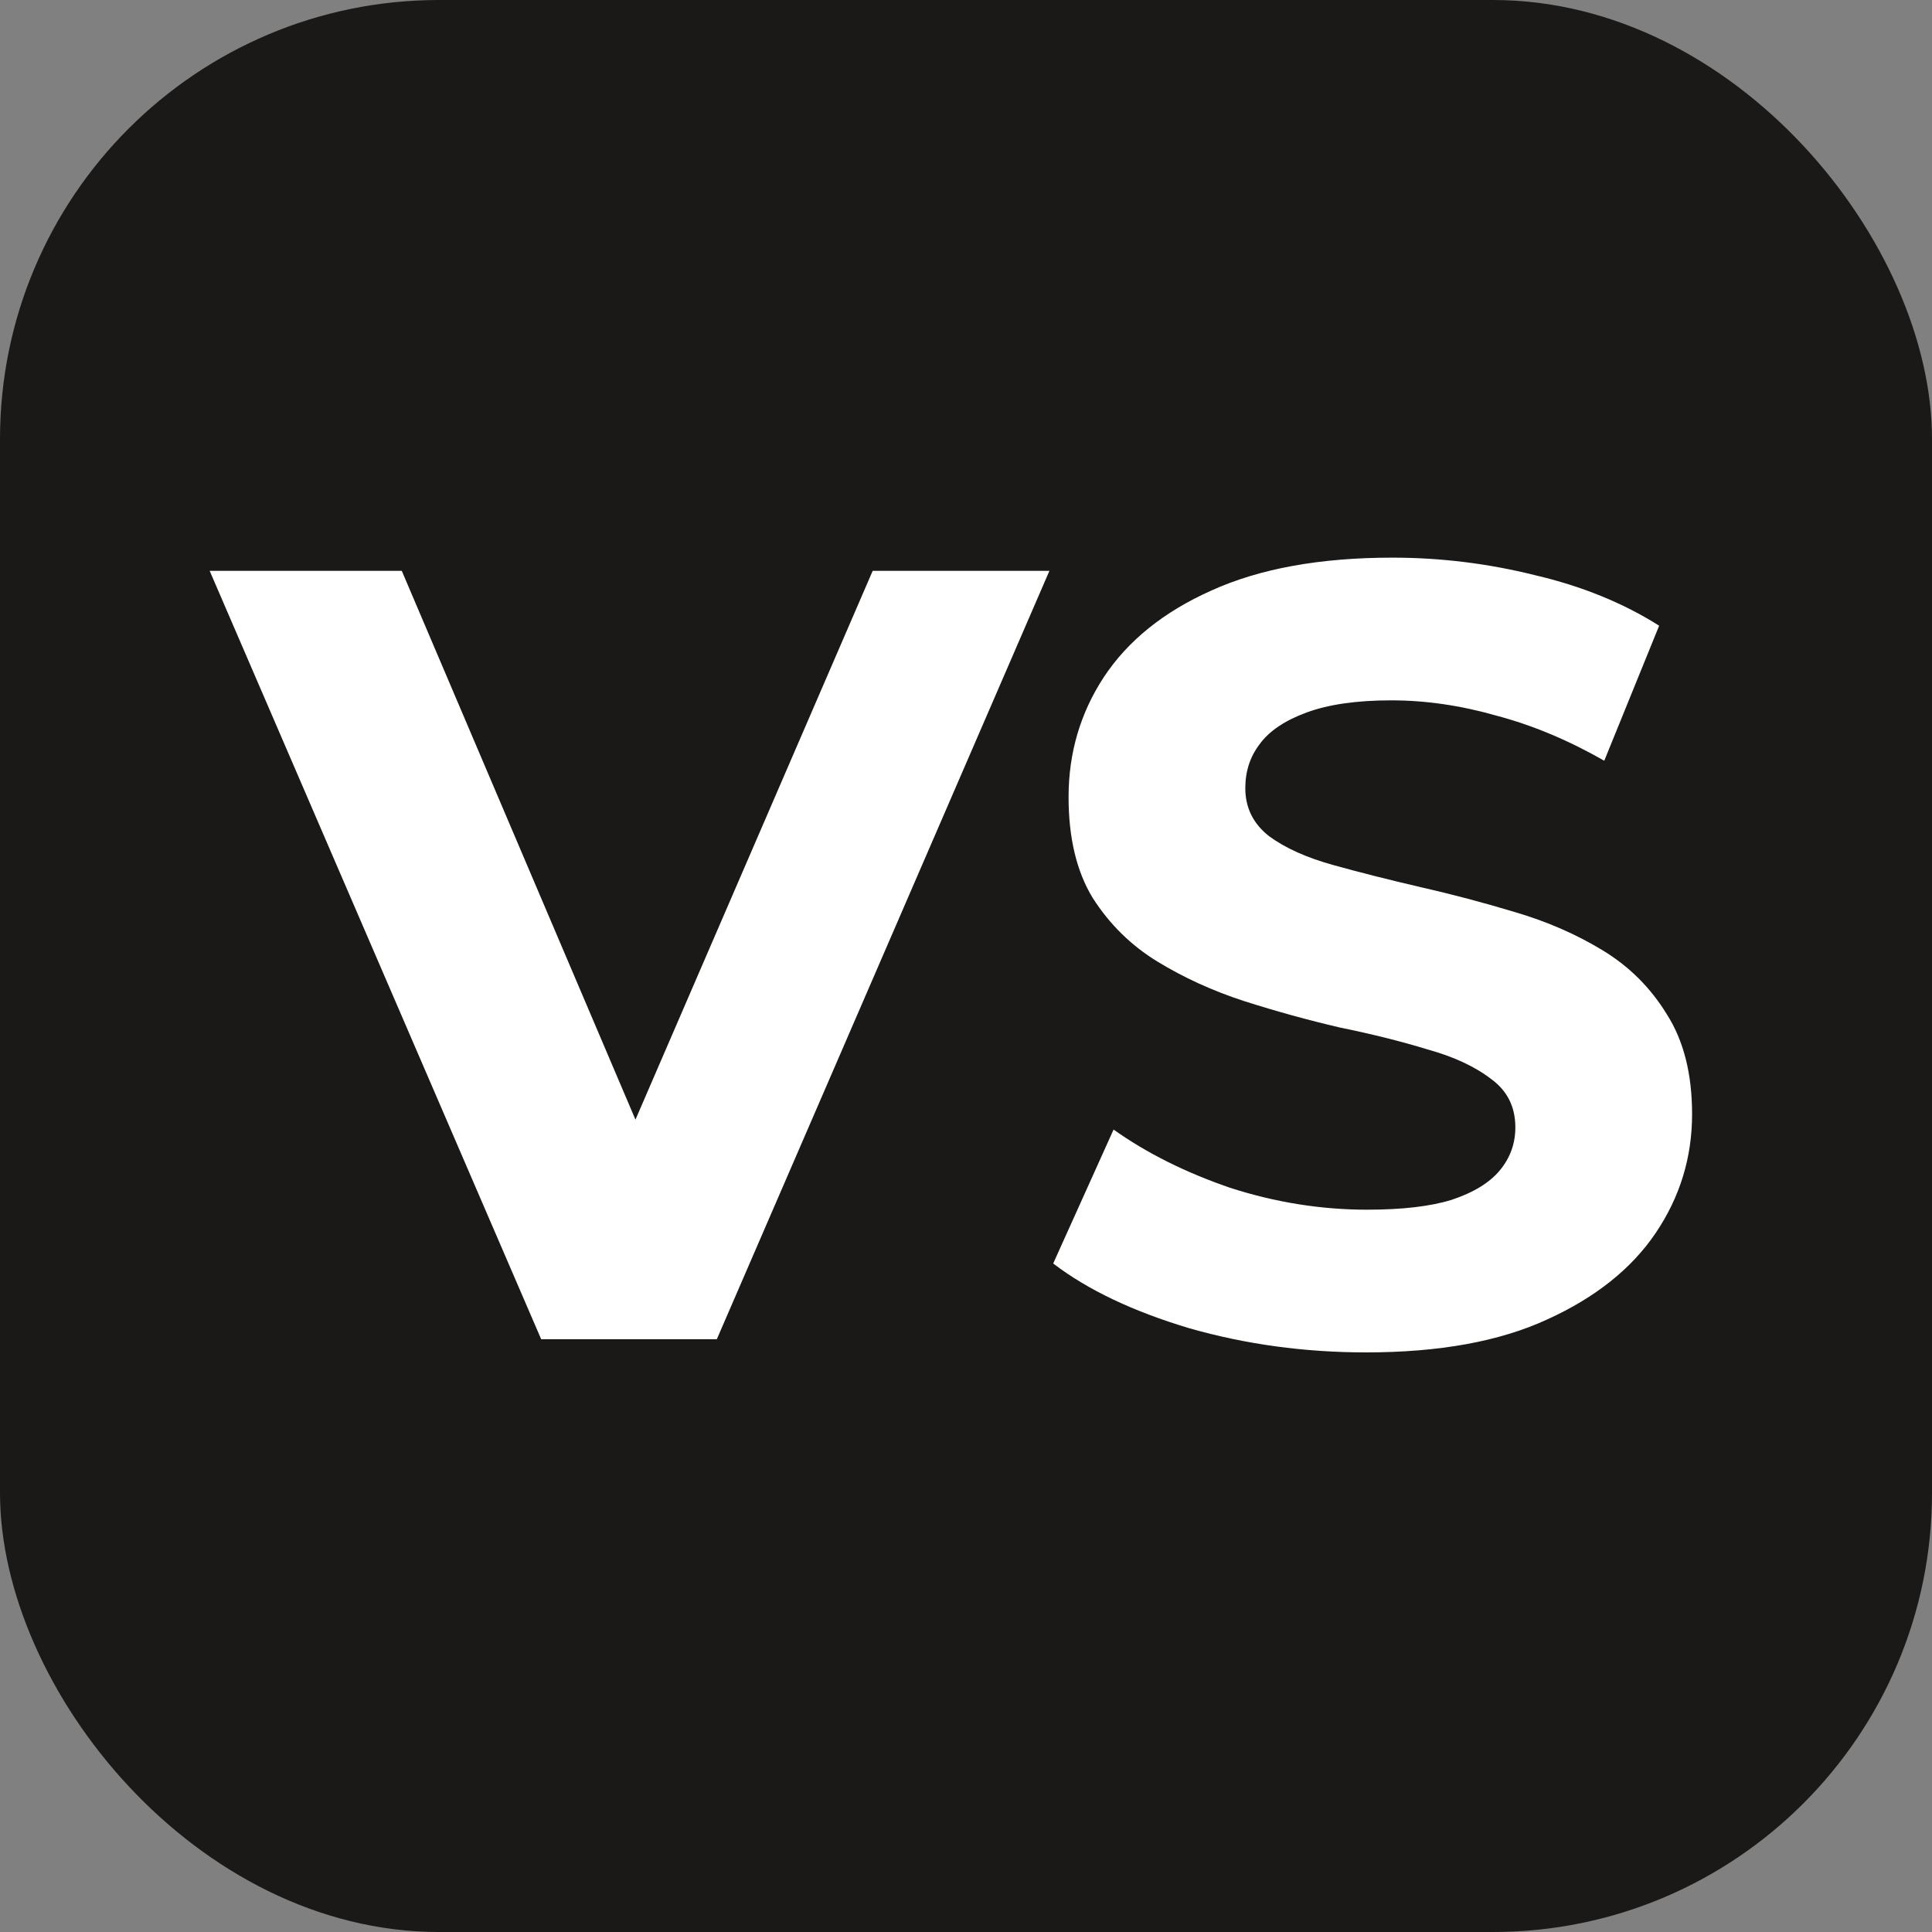 <svg width="88" height="88" viewBox="0 0 88 88" fill="none" xmlns="http://www.w3.org/2000/svg">
<rect x="0" y="0" width="88" height="88" fill="#808080" stroke="none"/>
<rect width="88" height="88" rx="20" fill="#1A1918"/>
<path d="M24.65 61L9.55 26H18.3L31.5 57H26.35L39.75 26H47.8L32.65 61H24.65ZM62.222 61.6C59.422 61.6 56.739 61.233 54.172 60.5C51.606 59.733 49.539 58.75 47.972 57.55L50.722 51.45C52.222 52.517 53.989 53.4 56.022 54.1C58.089 54.767 60.172 55.1 62.272 55.1C63.872 55.1 65.156 54.95 66.122 54.65C67.122 54.317 67.856 53.867 68.322 53.3C68.789 52.733 69.022 52.083 69.022 51.35C69.022 50.417 68.656 49.683 67.922 49.15C67.189 48.583 66.222 48.133 65.022 47.8C63.822 47.433 62.489 47.1 61.022 46.8C59.589 46.467 58.139 46.067 56.672 45.6C55.239 45.133 53.922 44.533 52.722 43.8C51.522 43.067 50.539 42.1 49.772 40.9C49.039 39.7 48.672 38.167 48.672 36.3C48.672 34.3 49.206 32.483 50.272 30.85C51.372 29.183 53.006 27.867 55.172 26.9C57.372 25.9 60.122 25.4 63.422 25.4C65.622 25.4 67.789 25.667 69.922 26.2C72.056 26.7 73.939 27.467 75.572 28.5L73.072 34.65C71.439 33.717 69.806 33.033 68.172 32.6C66.539 32.133 64.939 31.9 63.372 31.9C61.806 31.9 60.522 32.083 59.522 32.45C58.522 32.817 57.806 33.3 57.372 33.9C56.939 34.467 56.722 35.133 56.722 35.9C56.722 36.8 57.089 37.533 57.822 38.1C58.556 38.633 59.522 39.067 60.722 39.4C61.922 39.733 63.239 40.067 64.672 40.4C66.139 40.733 67.589 41.117 69.022 41.55C70.489 41.983 71.822 42.567 73.022 43.3C74.222 44.033 75.189 45 75.922 46.2C76.689 47.4 77.072 48.917 77.072 50.75C77.072 52.717 76.522 54.517 75.422 56.15C74.322 57.783 72.672 59.1 70.472 60.1C68.306 61.1 65.556 61.6 62.222 61.6Z" fill="white"/>
</svg>
